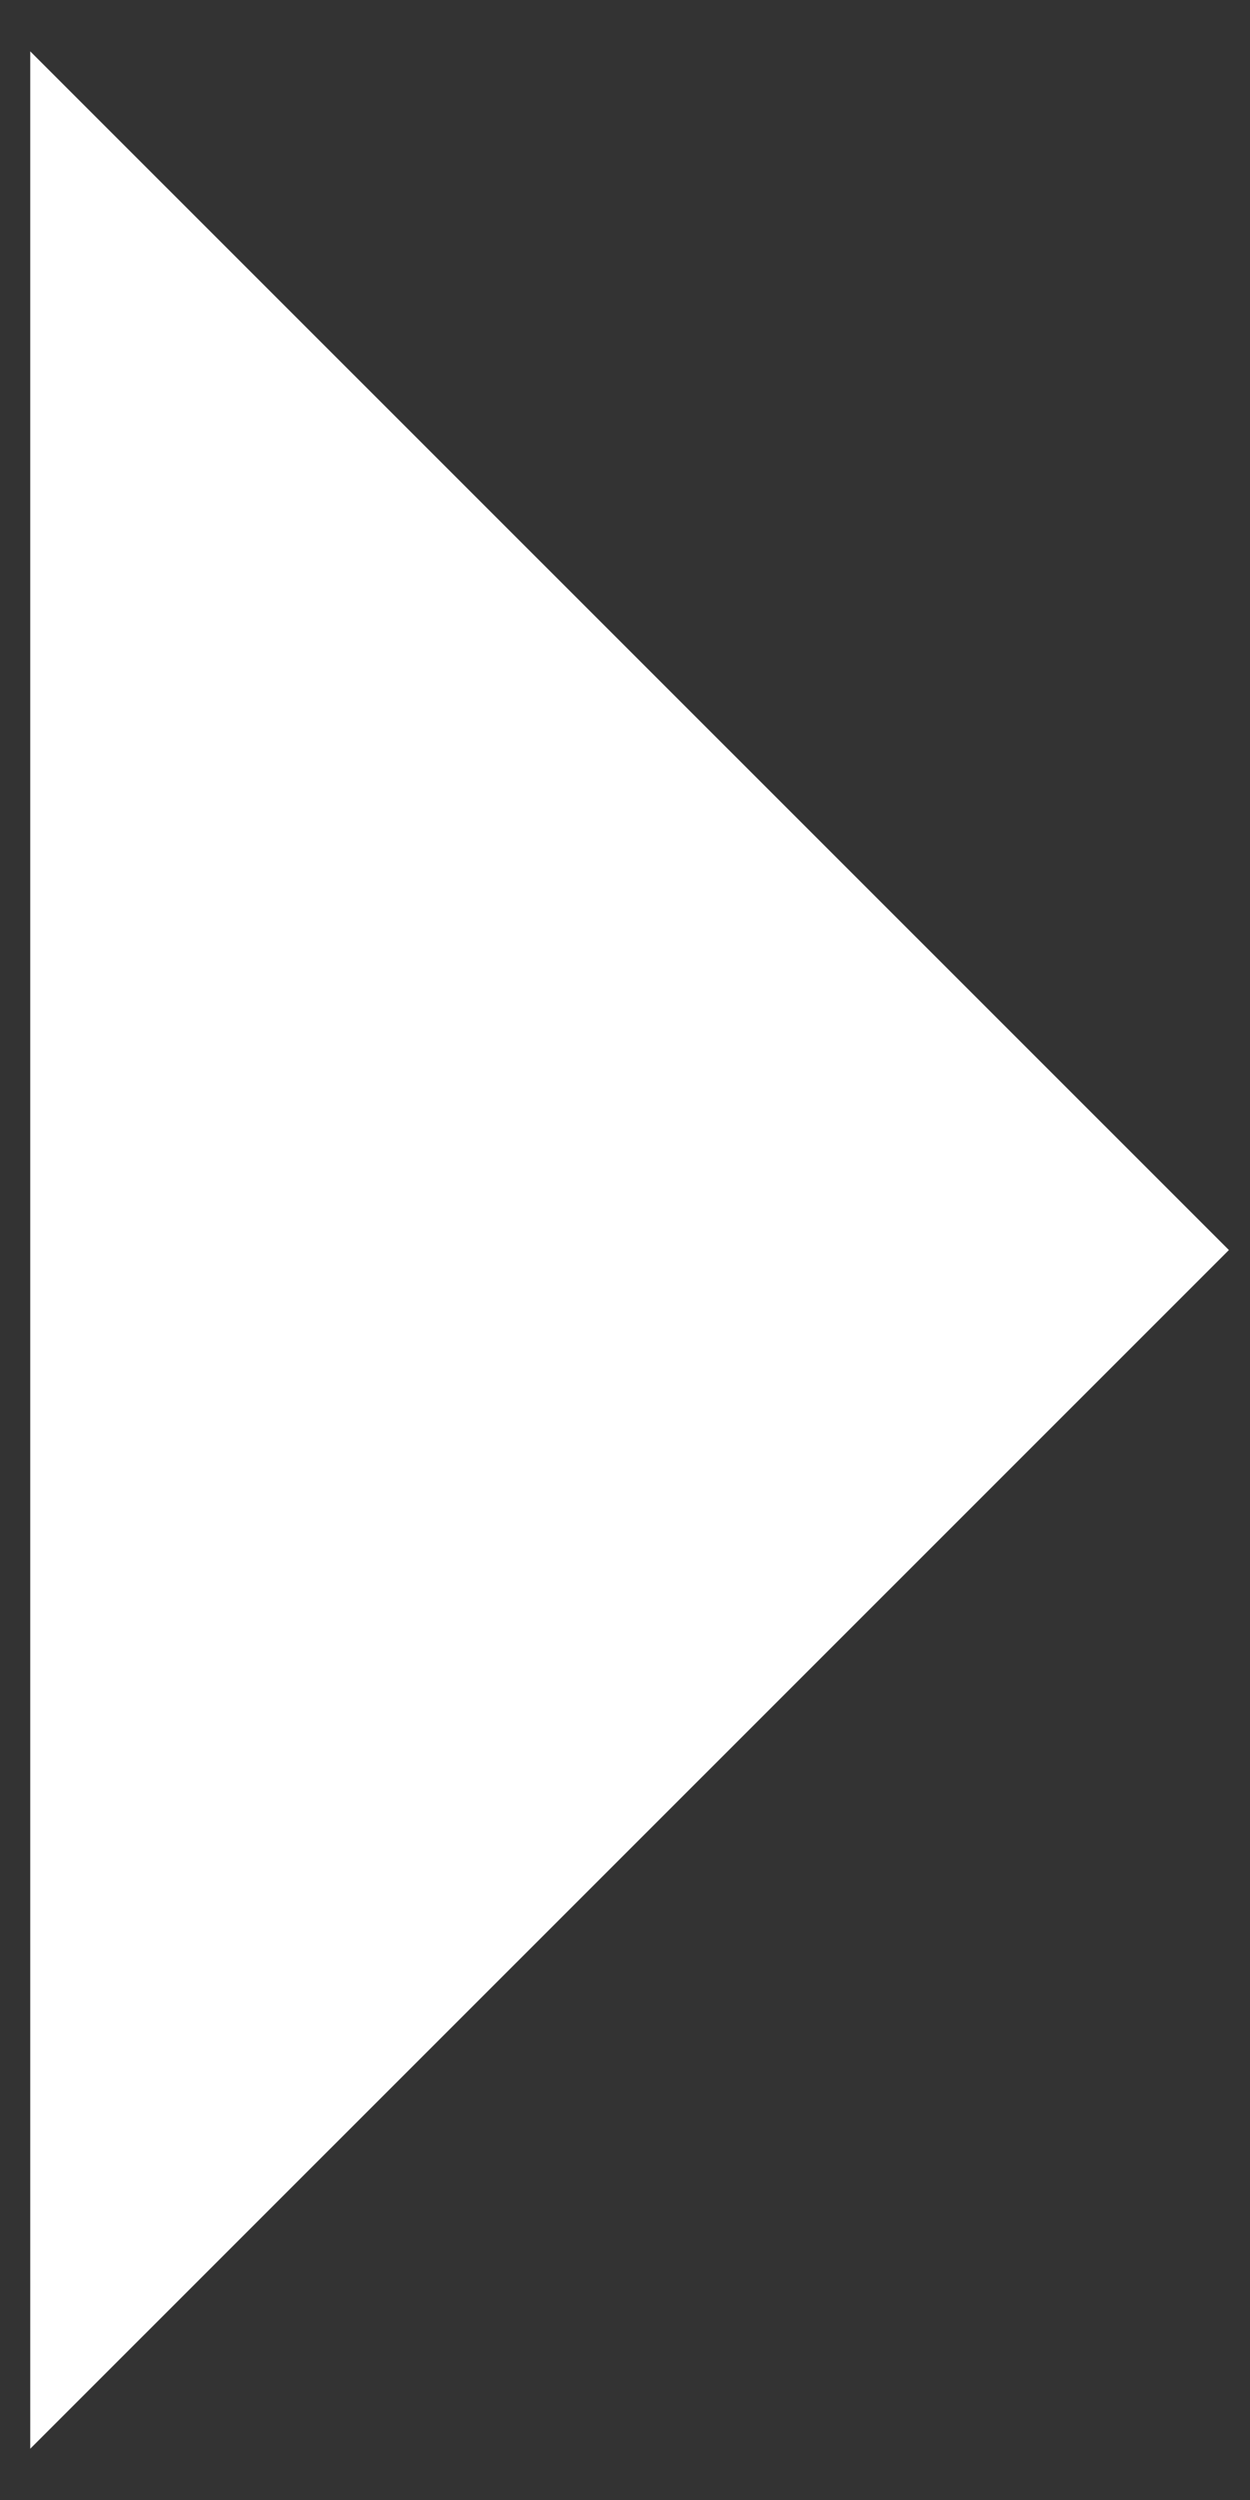 <?xml version="1.0" encoding="utf-8"?>
<!-- Generator: Adobe Illustrator 15.0.2, SVG Export Plug-In . SVG Version: 6.00 Build 0)  -->
<!DOCTYPE svg PUBLIC "-//W3C//DTD SVG 1.1//EN" "http://www.w3.org/Graphics/SVG/1.1/DTD/svg11.dtd">
<svg version="1.1" id="Ebene_1" xmlns="http://www.w3.org/2000/svg" xmlns:xlink="http://www.w3.org/1999/xlink" x="0px" y="0px"
	 width="5.867px" height="11.732px" viewBox="0 0 5.867 11.732" enable-background="new 0 0 5.867 11.732" xml:space="preserve">
<rect x="0" y="0" width="5.867" height="11.732" fill="#333333" stroke="none"/>
<polygon fill="#FFFFFF" points="0.142,0.241 5.768,5.866 0.142,11.491 "/>
</svg>
